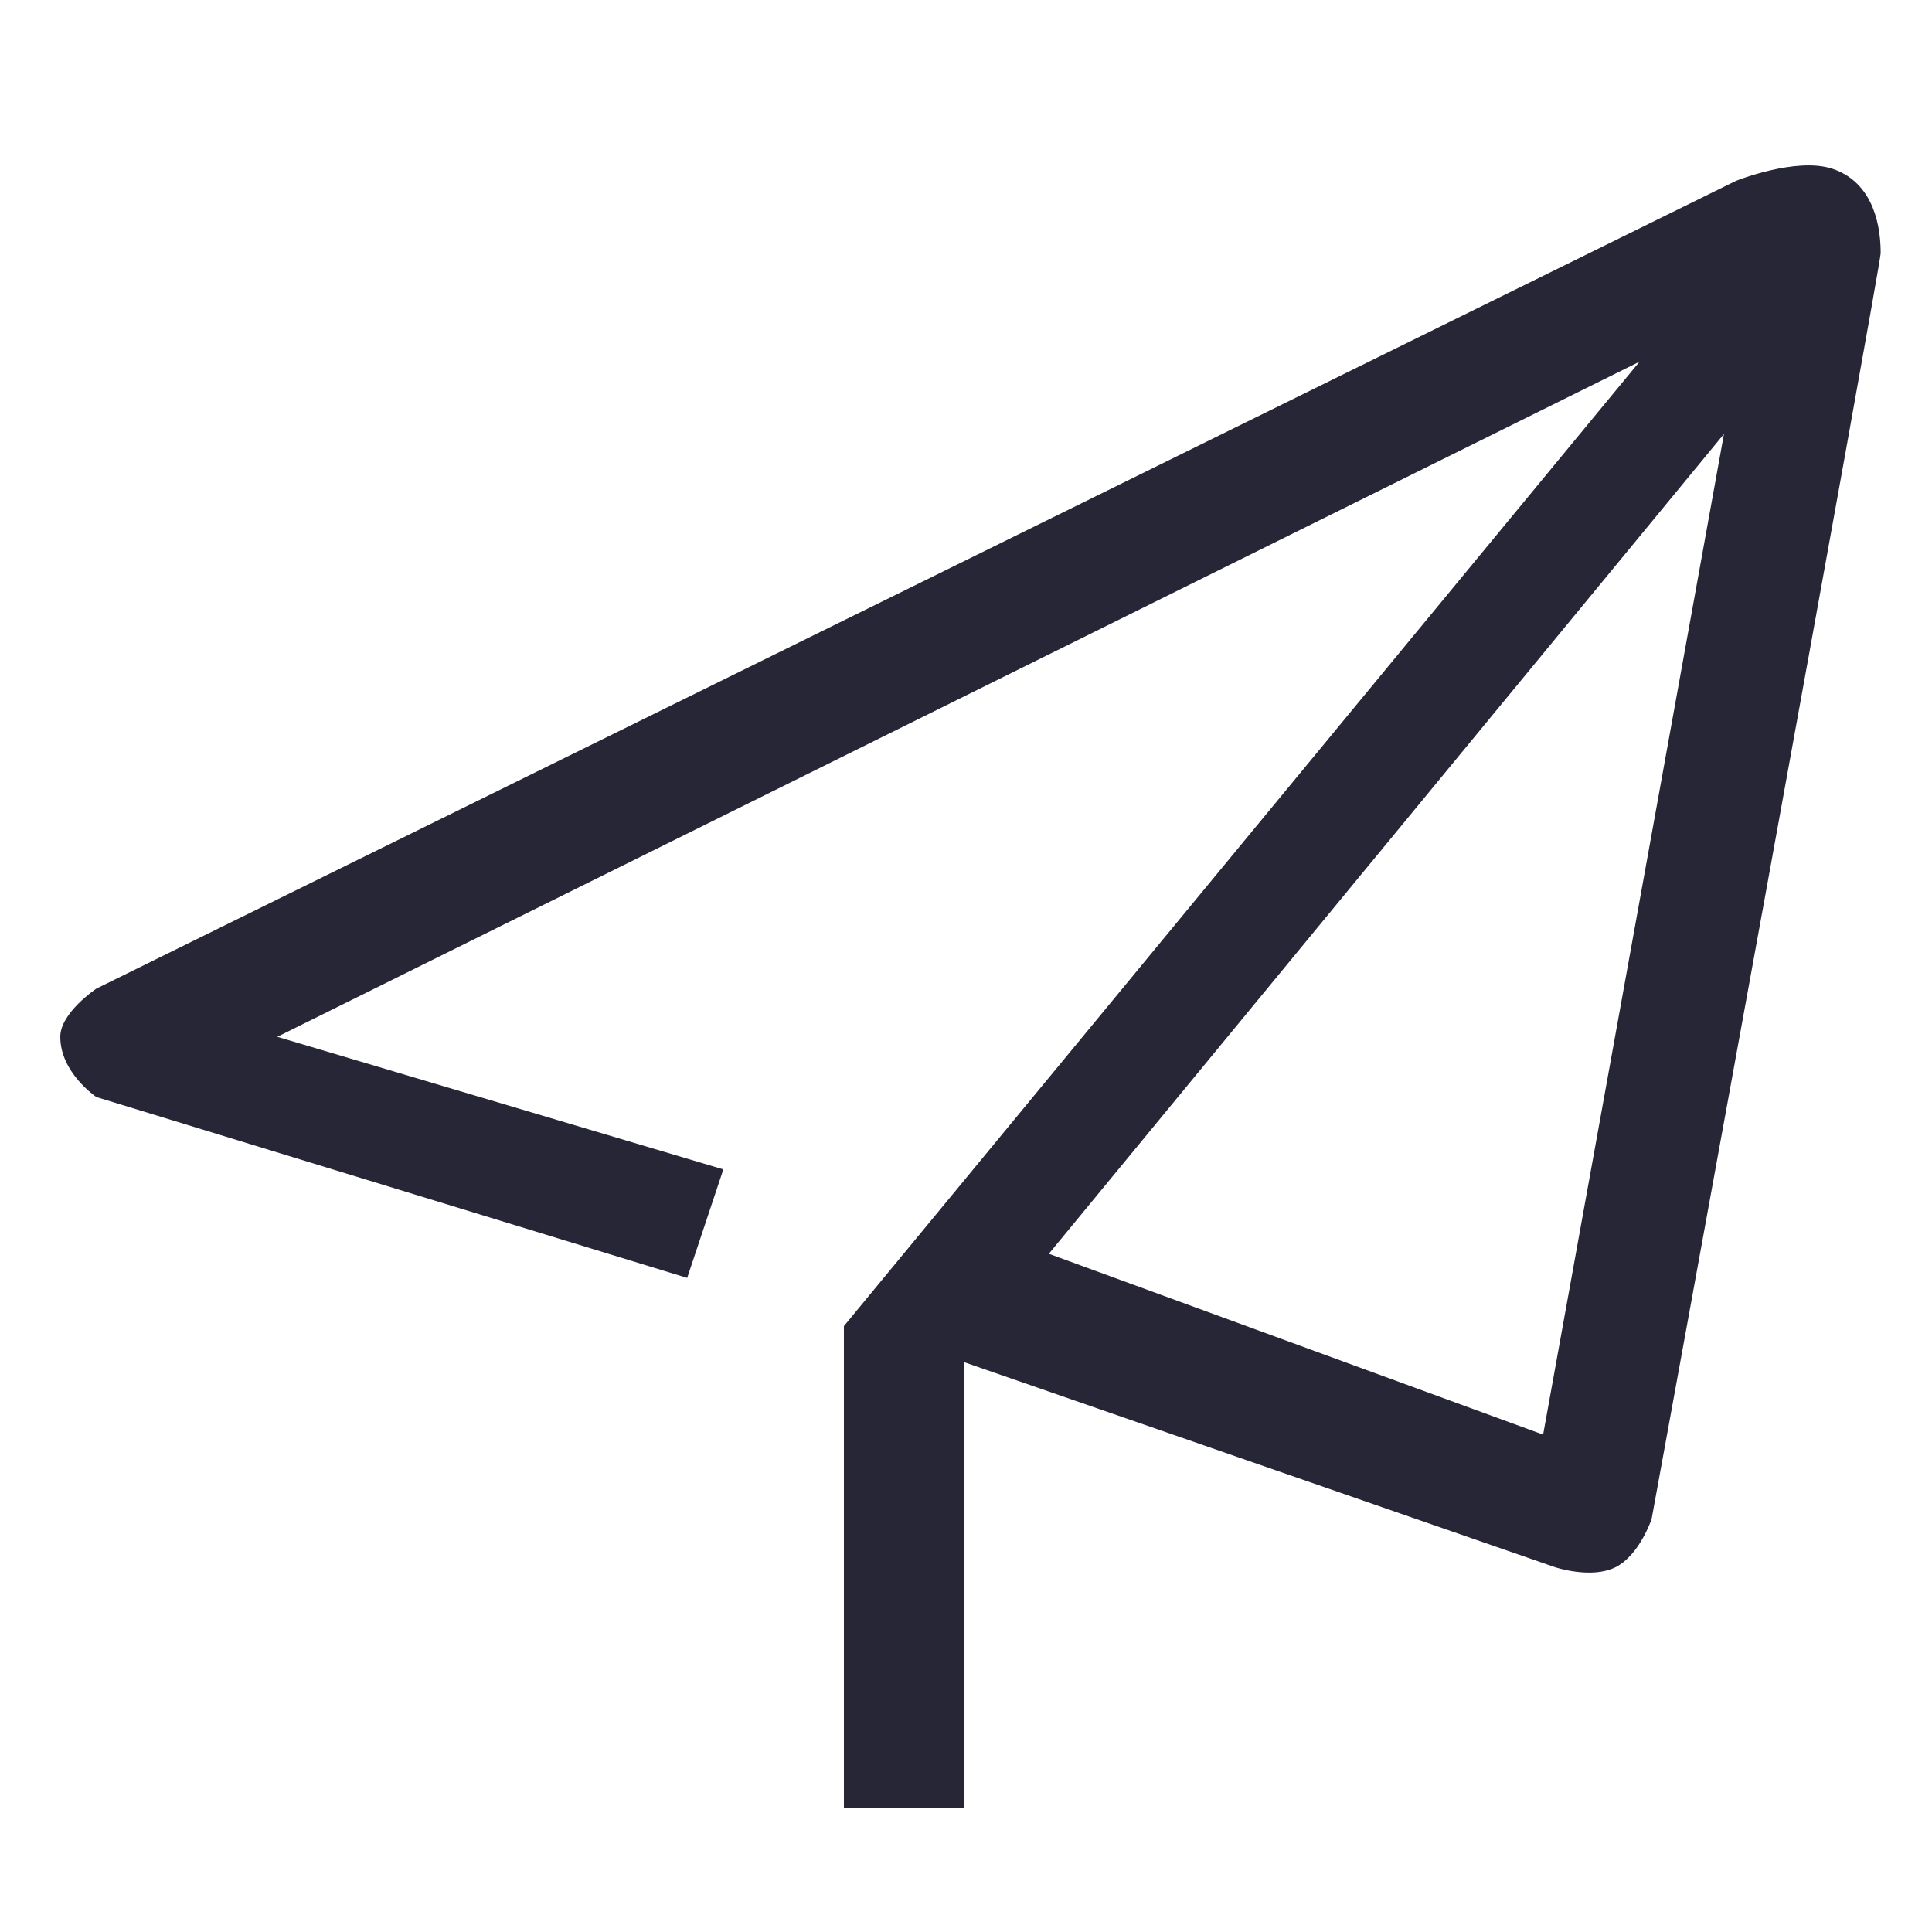 <?xml version="1.0" encoding="utf-8"?>
<!-- Generator: Adobe Illustrator 16.0.0, SVG Export Plug-In . SVG Version: 6.00 Build 0)  -->
<!DOCTYPE svg PUBLIC "-//W3C//DTD SVG 1.1//EN" "http://www.w3.org/Graphics/SVG/1.1/DTD/svg11.dtd">
<svg version="1.1" id="图层_1" xmlns="http://www.w3.org/2000/svg" xmlns:xlink="http://www.w3.org/1999/xlink" x="0px" y="0px"
	 width="200px" height="200px" viewBox="0 0 200 200" enable-background="new 0 0 200 200" xml:space="preserve">
<g>
	<g transform="scale(0.195, 0.195)">
		<path fill="#272636" d="M972.797,89.6c-19.2-6.4-51.2,6.4-51.2,6.4L51.2,524.799c0,0-19.2,12.8-19.2,25.6c0,19.2,19.2,32,19.2,32
			l313.599,96l19.2-57.6l-236.8-70.4L870.398,192L447.999,703.999v255.999h64V723.198l313.599,108.8c0,0,19.2,6.4,32,0l0,0
			c12.8-6.4,19.2-25.6,19.2-25.6s121.6-665.598,121.6-671.998C998.397,115.2,991.998,96,972.797,89.6z M819.198,761.598l-262.399-96
			l358.399-435.199L819.198,761.598z"/>
	</g>
</g>
</svg>

